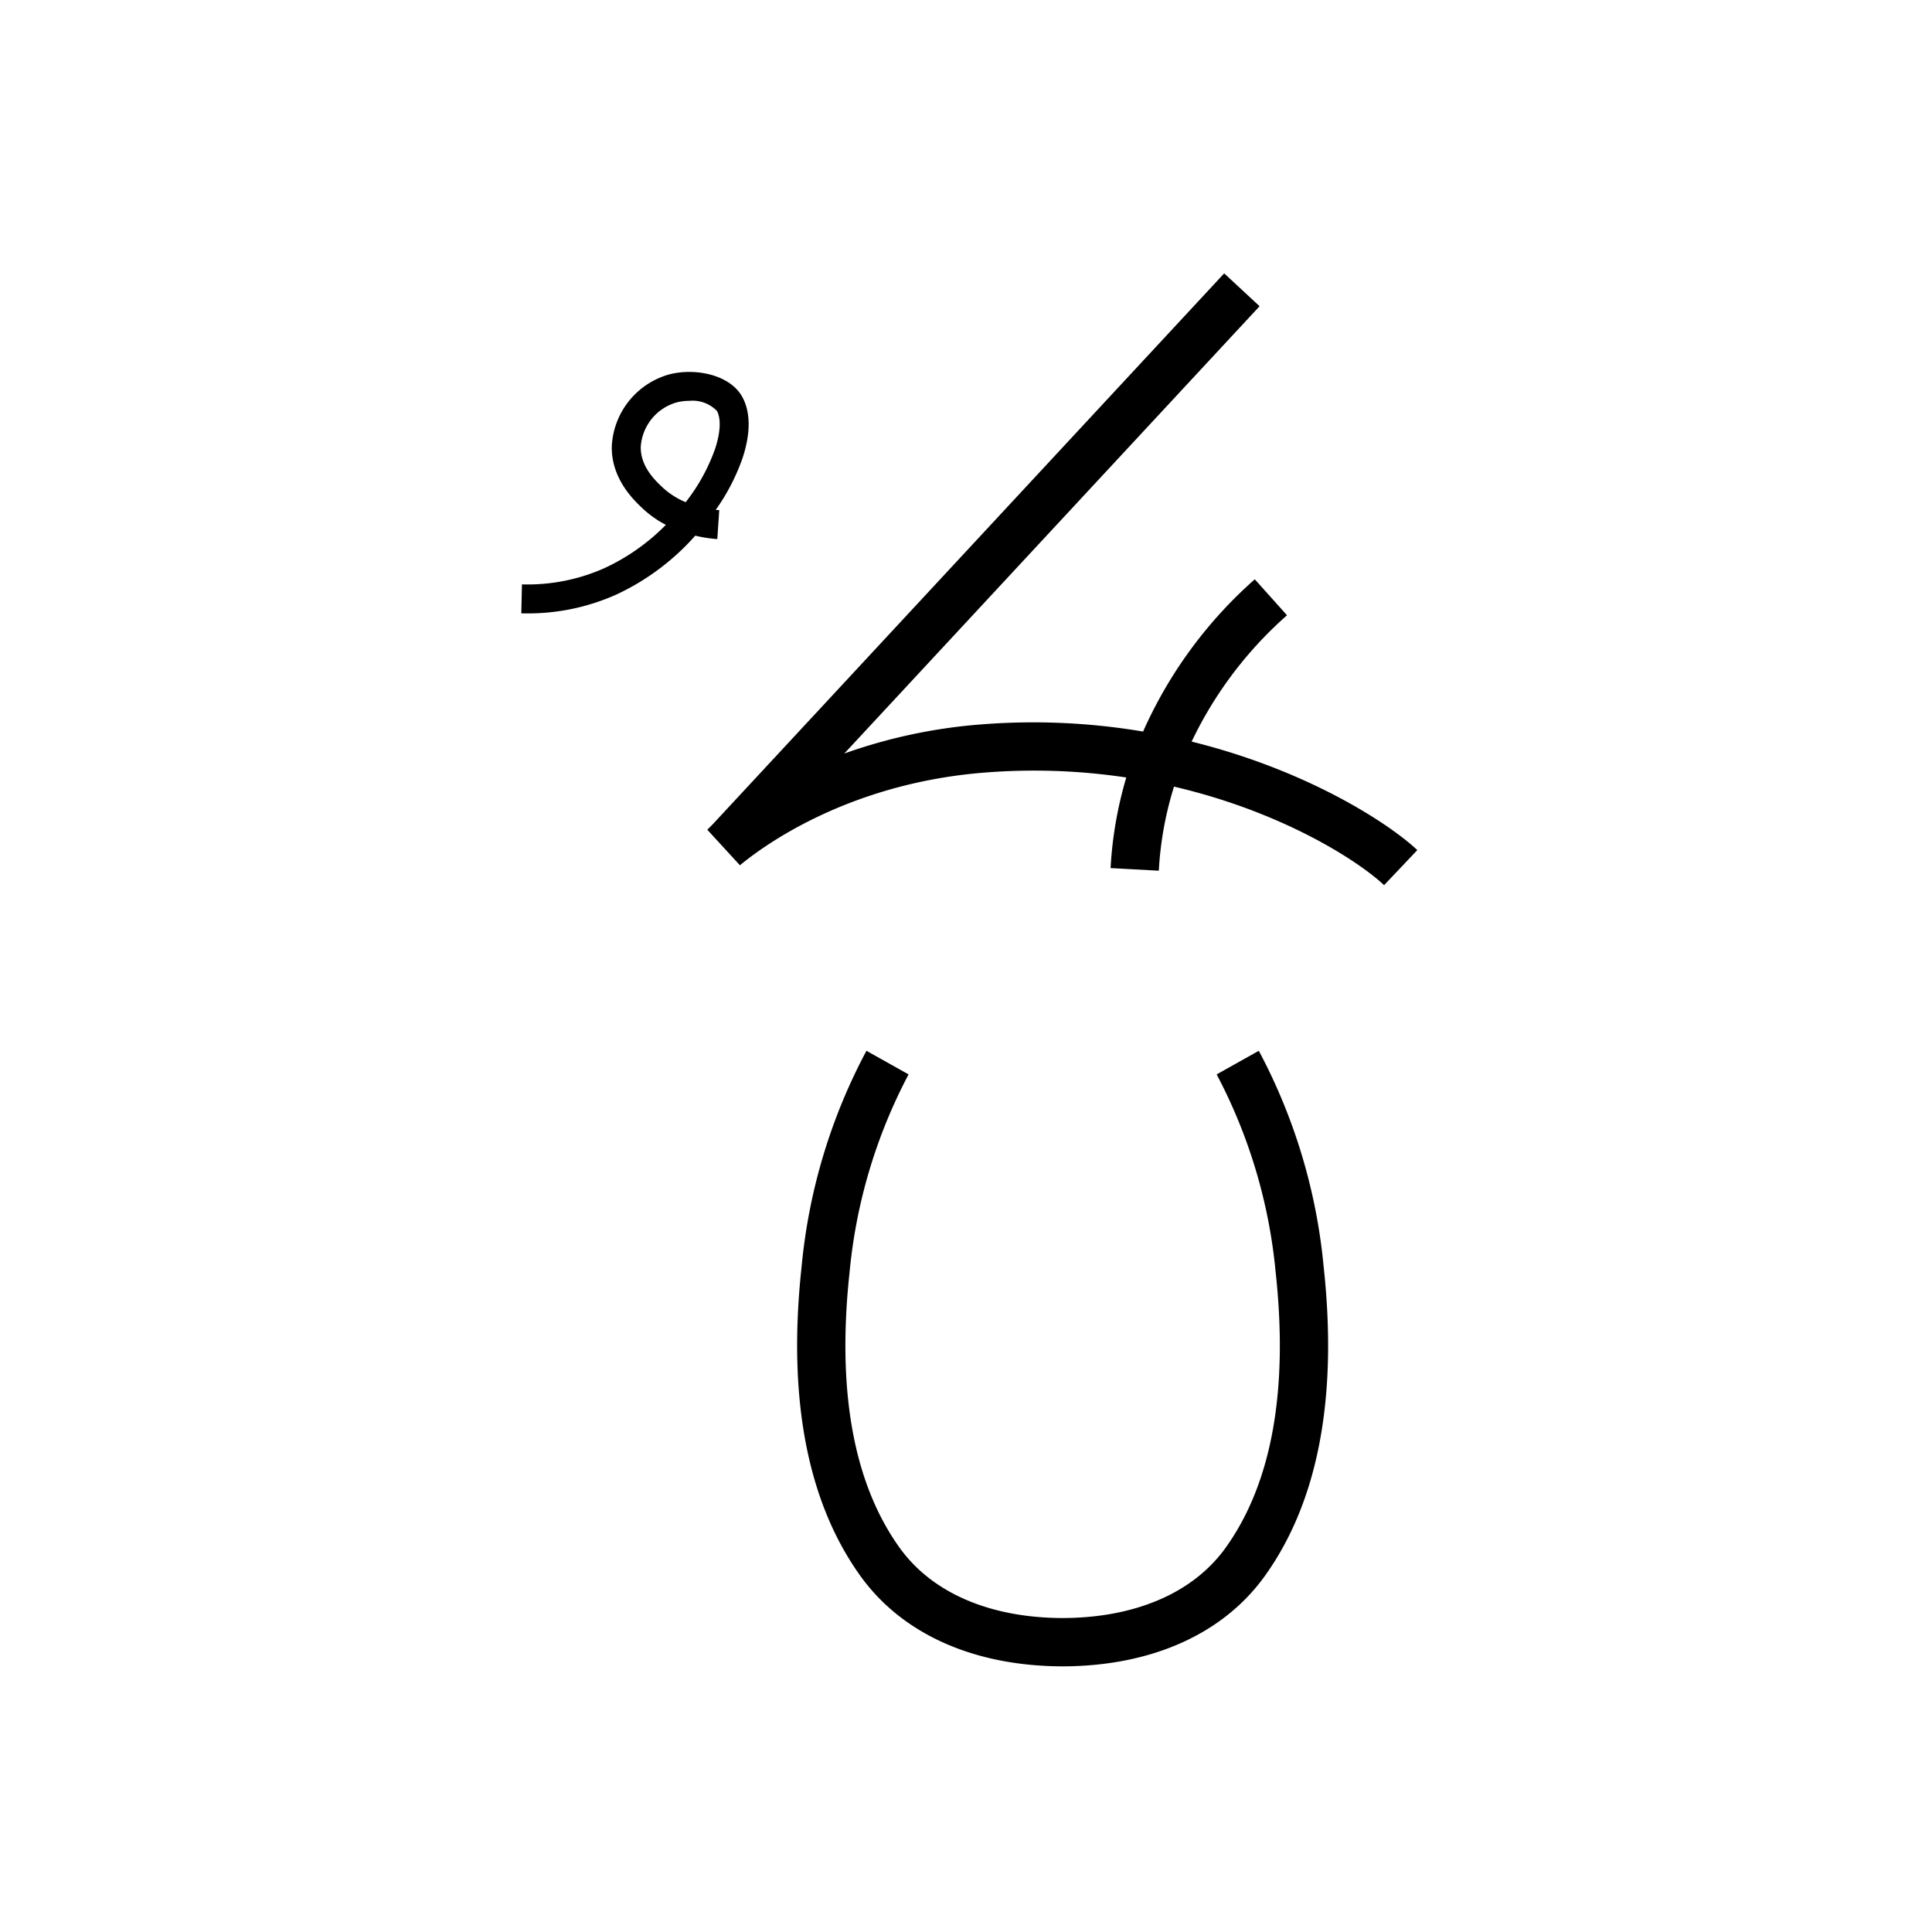 <svg data-name="Yololqiloli itik" xmlns="http://www.w3.org/2000/svg" viewBox="0 0 200 200"><title>z'</title><path d="M110.093,172.5h-.18c-9.149-.043-16.551-3.369-20.857-9.376-5.502-7.679-7.546-18.442-6.075-31.993a59.16,59.16,0,0,1,6.714-22.354l4.361,2.445a54.745,54.745,0,0,0-6.105,20.448c-1.334,12.29.405,21.893,5.168,28.54,3.356,4.682,9.35,7.269,16.883,7.289,7.536-.021,13.53-2.607,16.883-7.289,4.764-6.651,6.503-16.254,5.168-28.54a54.829,54.829,0,0,0-6.105-20.449l4.363-2.443a59.276,59.276,0,0,1,6.713,22.352c1.472,13.547-.571,24.311-6.074,31.993-4.303,6.008-11.704,9.334-20.857,9.377Z"/><path d="M143.28,91.631c-3.789-3.59-19.547-13.432-41.5-11.642-14.057,1.148-22.828,7.626-25.181,9.585l-3.378-3.679.583-.59,52.923-57.006,3.664,3.401L87.401,78.006A54.478,54.478,0,0,1,101.374,75.006c23.759-1.94,41.137,9.007,45.346,12.996Z"/><path d="M119.959,90.134l-4.992-.269a40.701,40.701,0,0,1,3.594-14.641,45.835,45.835,0,0,1,11.334-15.255l3.336,3.724a40.883,40.883,0,0,0-10.114,13.592A35.728,35.728,0,0,0,119.959,90.134Z"/><path d="M54.525,63.5q-.278,0-.559-.006l.067-2.999a19.538,19.538,0,0,0,8.525-1.676,21.647,21.647,0,0,0,6.373-4.487,10.7,10.7,0,0,1-2.37-1.663c-.901-.843-3.296-3.082-3.229-6.477a8.148,8.148,0,0,1,5.906-7.423c2.644-.708,6.302-.028,7.599,2.313.874,1.577.883,3.773.027,6.352a21.495,21.495,0,0,1-2.772,5.346q.182.019.365.031l-.202,2.993a13.288,13.288,0,0,1-2.263-.35l-.017-.004A25.003,25.003,0,0,1,63.793,61.553,22.363,22.363,0,0,1,54.525,63.5ZM71.366,41.495a5.219,5.219,0,0,0-1.348.171A5.123,5.123,0,0,0,66.332,46.251c-.041,2.057,1.525,3.522,2.278,4.226a8.03,8.03,0,0,0,2.372,1.509,19.467,19.467,0,0,0,3.036-5.498c.568-1.711.639-3.152.196-3.952A3.513,3.513,0,0,0,71.366,41.495Z"/></svg>